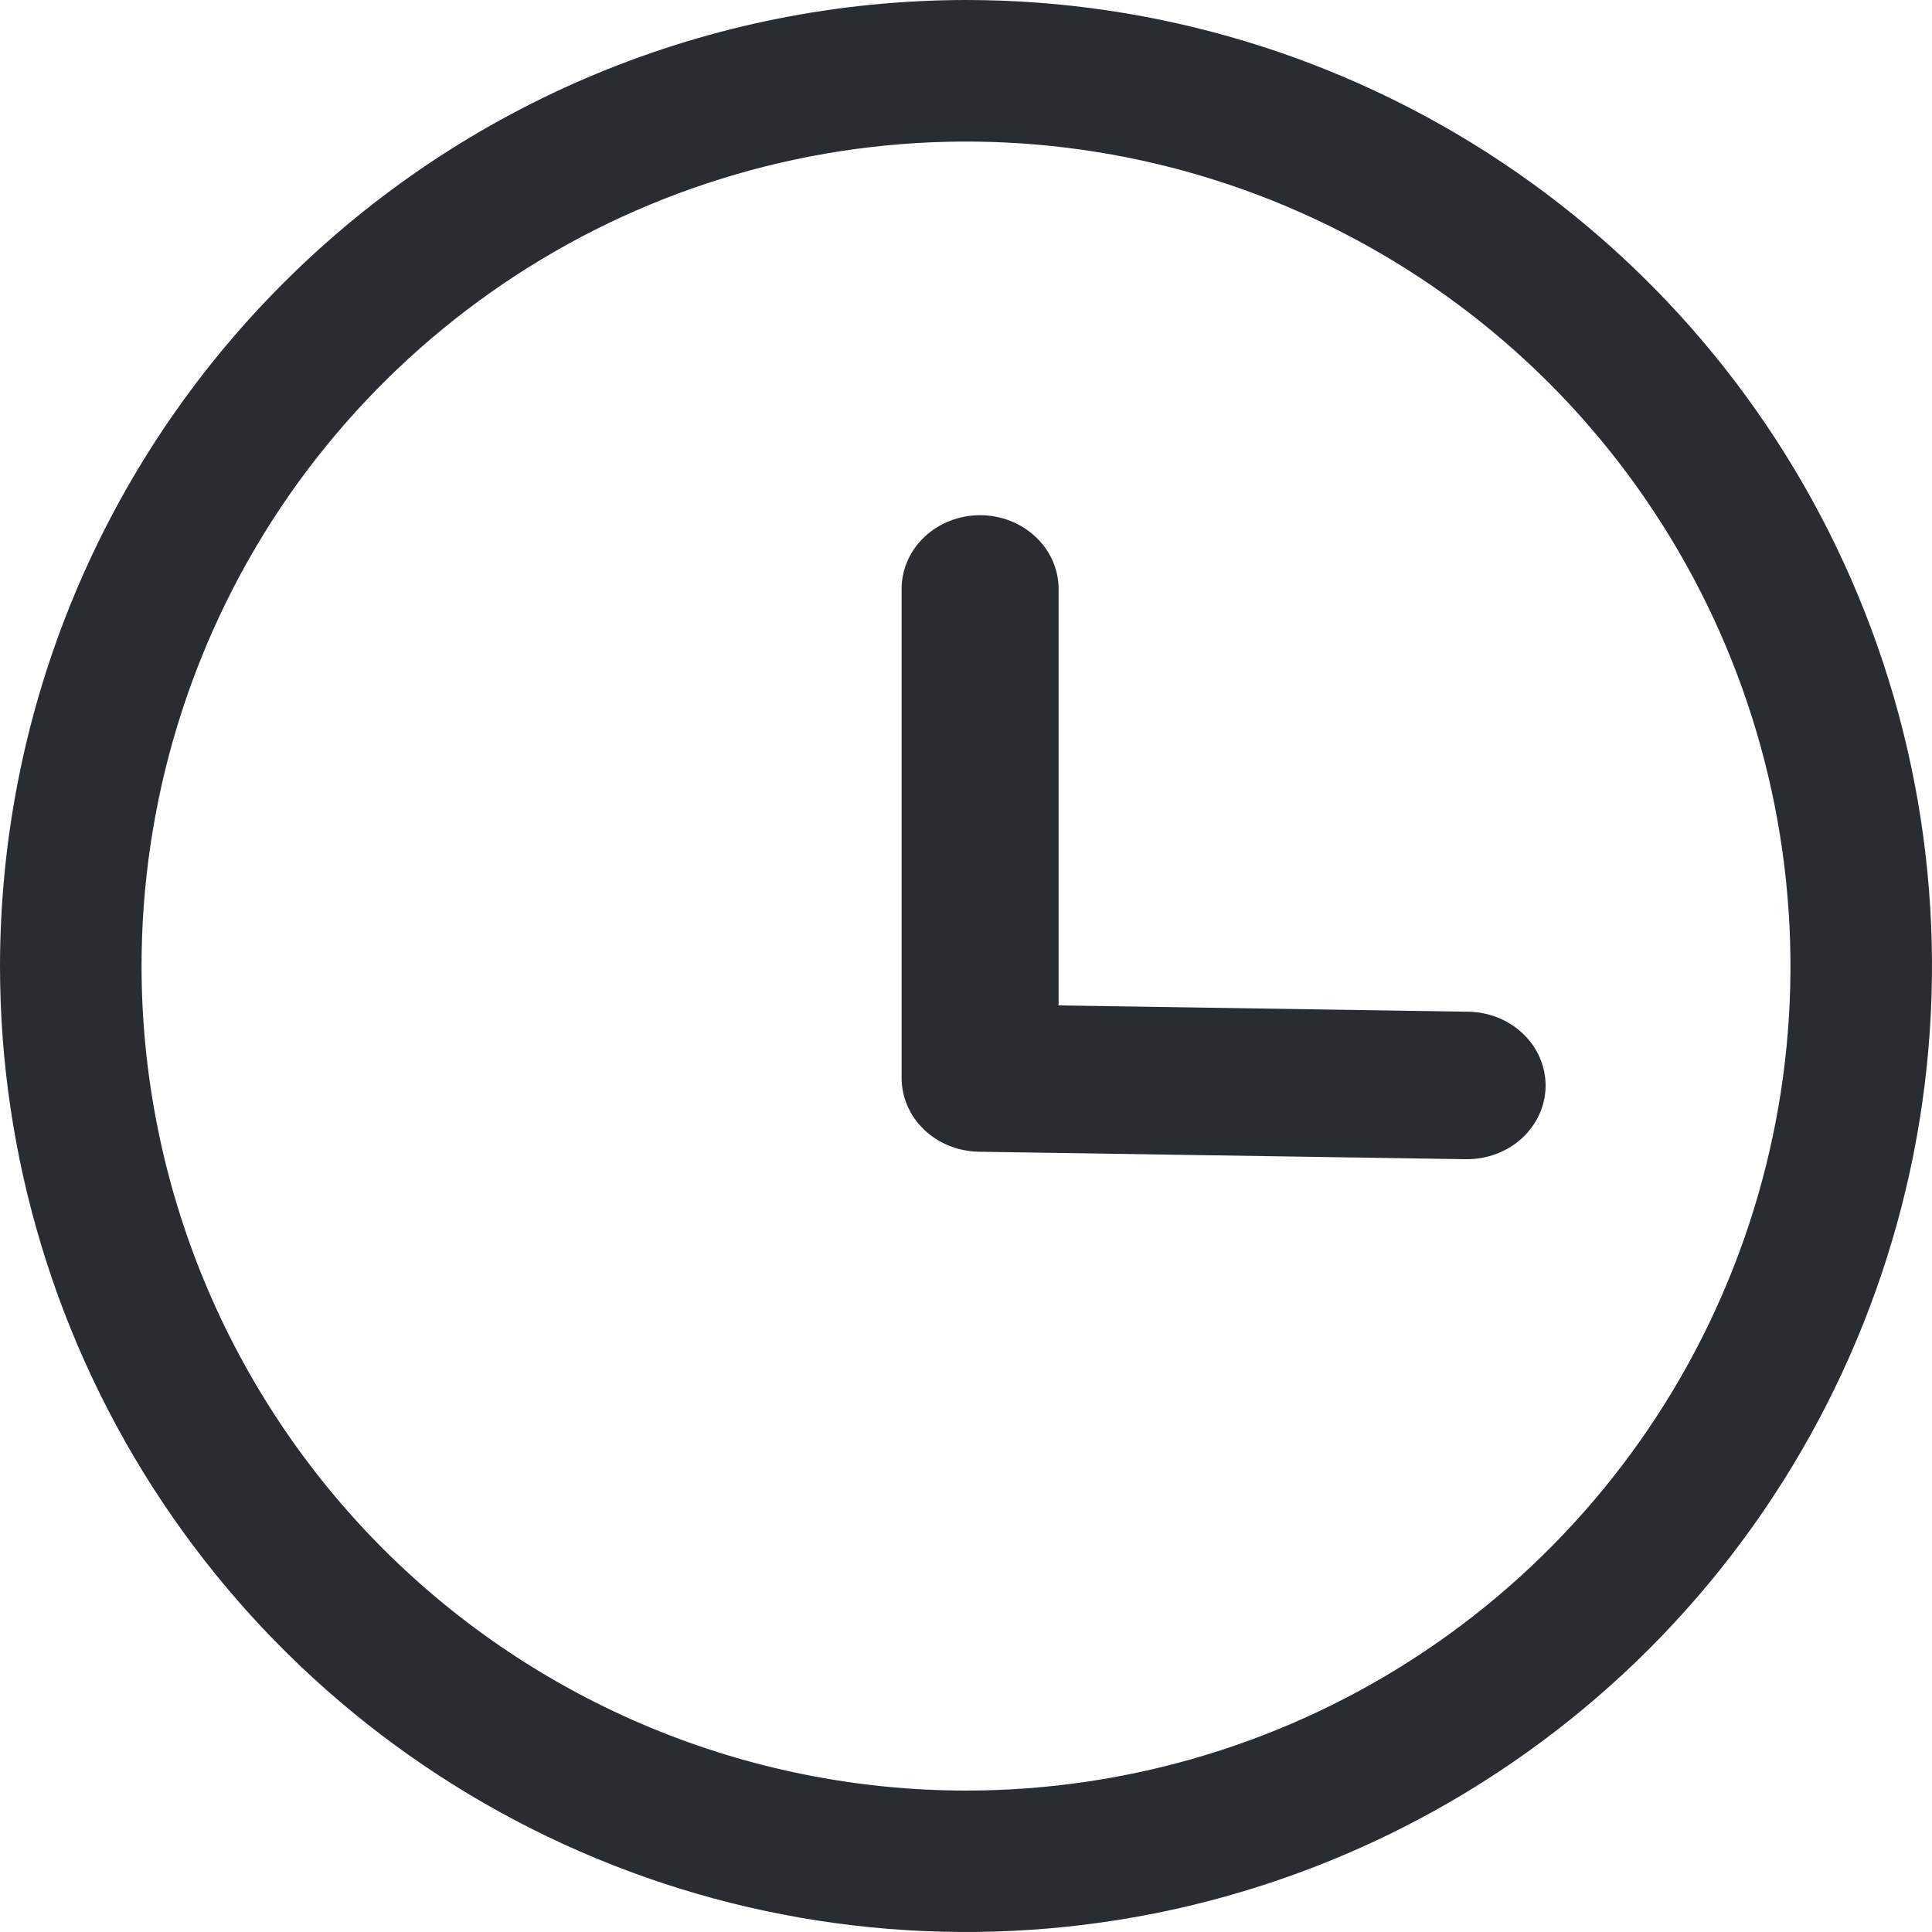 <svg width="15" height="15" viewBox="0 0 15 15" fill="none" xmlns="http://www.w3.org/2000/svg">
<path d="M7.5 0C8.983 0 10.433 0.44 11.667 1.264C12.9 2.088 13.861 3.259 14.429 4.63C14.997 6 15.145 7.508 14.856 8.963C14.566 10.418 13.852 11.754 12.803 12.803C11.754 13.852 10.418 14.566 8.963 14.856C7.508 15.145 6 14.997 4.63 14.429C3.259 13.861 2.088 12.9 1.264 11.667C0.44 10.433 0 8.983 0 7.5C0.002 5.511 0.792 3.605 2.199 2.199C3.605 0.792 5.511 0.002 7.5 0ZM7.5 13.902C8.766 13.902 10.004 13.527 11.056 12.824C12.109 12.12 12.93 11.12 13.414 9.951C13.899 8.781 14.025 7.494 13.778 6.252C13.531 5.01 12.922 3.87 12.027 2.974C11.131 2.079 9.991 1.469 8.749 1.222C7.507 0.975 6.22 1.102 5.05 1.587C3.881 2.071 2.881 2.892 2.177 3.944C1.474 4.997 1.099 6.235 1.099 7.501C1.1 9.198 1.775 10.825 2.975 12.026C4.175 13.226 5.803 13.901 7.5 13.902Z" fill="#292D32"/>
<path d="M11.386 9H11.376L7.599 8.942C7.439 8.939 7.287 8.878 7.175 8.771C7.063 8.664 7 8.519 7 8.369V4.573C7 4.421 7.064 4.275 7.178 4.168C7.293 4.06 7.448 4 7.609 4C7.771 4 7.926 4.06 8.04 4.168C8.155 4.275 8.219 4.421 8.219 4.573V7.806L11.396 7.855C11.557 7.856 11.712 7.918 11.825 8.026C11.938 8.134 12.001 8.28 12 8.432C11.999 8.584 11.933 8.729 11.818 8.836C11.703 8.942 11.547 9.001 11.386 9H11.386Z" fill="#292D32"/>
</svg>
